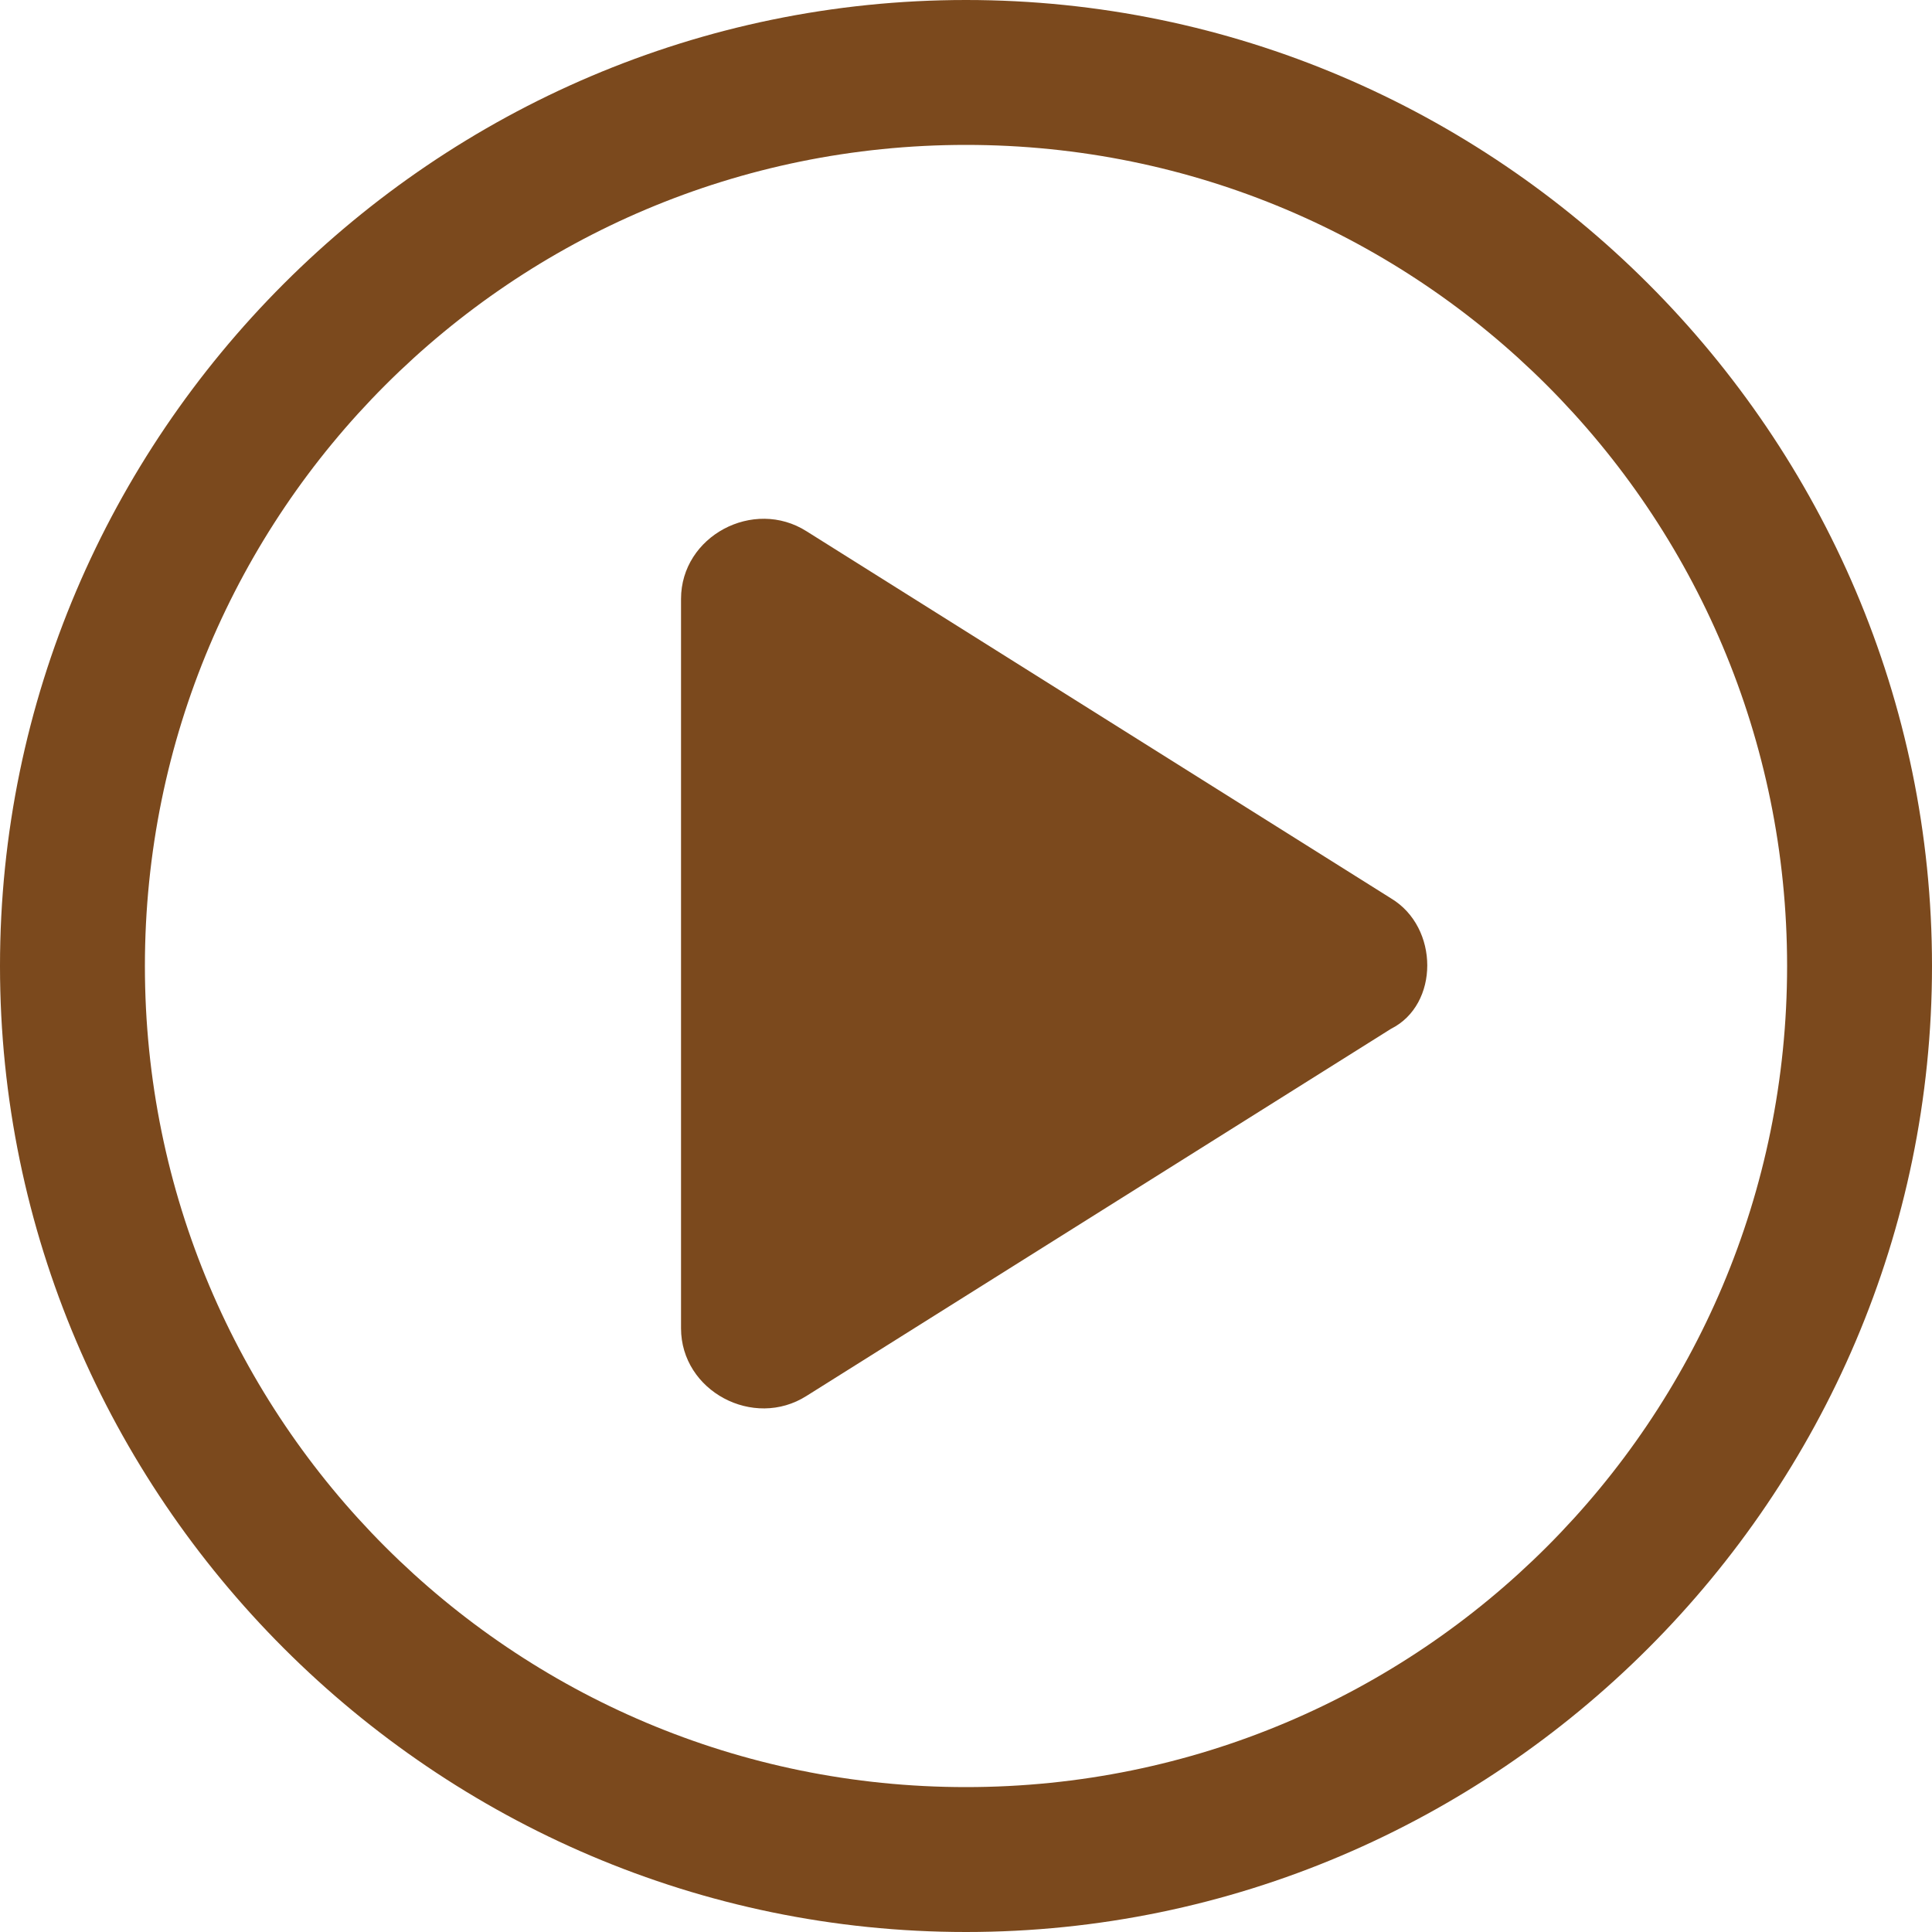 <?xml version="1.0" encoding="utf-8"?>
<!-- Generator: Adobe Illustrator 19.1.1, SVG Export Plug-In . SVG Version: 6.00 Build 0)  -->
<svg version="1.1" id="Layer_1" xmlns="http://www.w3.org/2000/svg" xmlns:xlink="http://www.w3.org/1999/xlink" x="0px" y="0px"
	 width="40px" height="40px" viewBox="0 0 40 40" style="enable-background:new 0 0 40 40;" xml:space="preserve">
<style type="text/css">
	.st0{fill:#7B491D;}
</style>
<g>
	<path class="st0" d="M28.8,18.6l-12.1-7.6c-1.1-0.7-2.6,0.1-2.6,1.4v15.1c0,1.3,1.5,2.1,2.6,1.4l12.1-7.6
		C29.8,20.8,29.8,19.2,28.8,18.6"/>
	<path class="st0" d="M20,40C9,40,0,31,0,20S9,0,20,0c11,0,20,9,20,20S31,40,20,40z M20,3C10.6,3,3,10.6,3,20c0,9.4,7.6,17,17,17
		c9.4,0,17-7.6,17-17C37,10.6,29.4,3,20,3z"/>
</g>
</svg>
